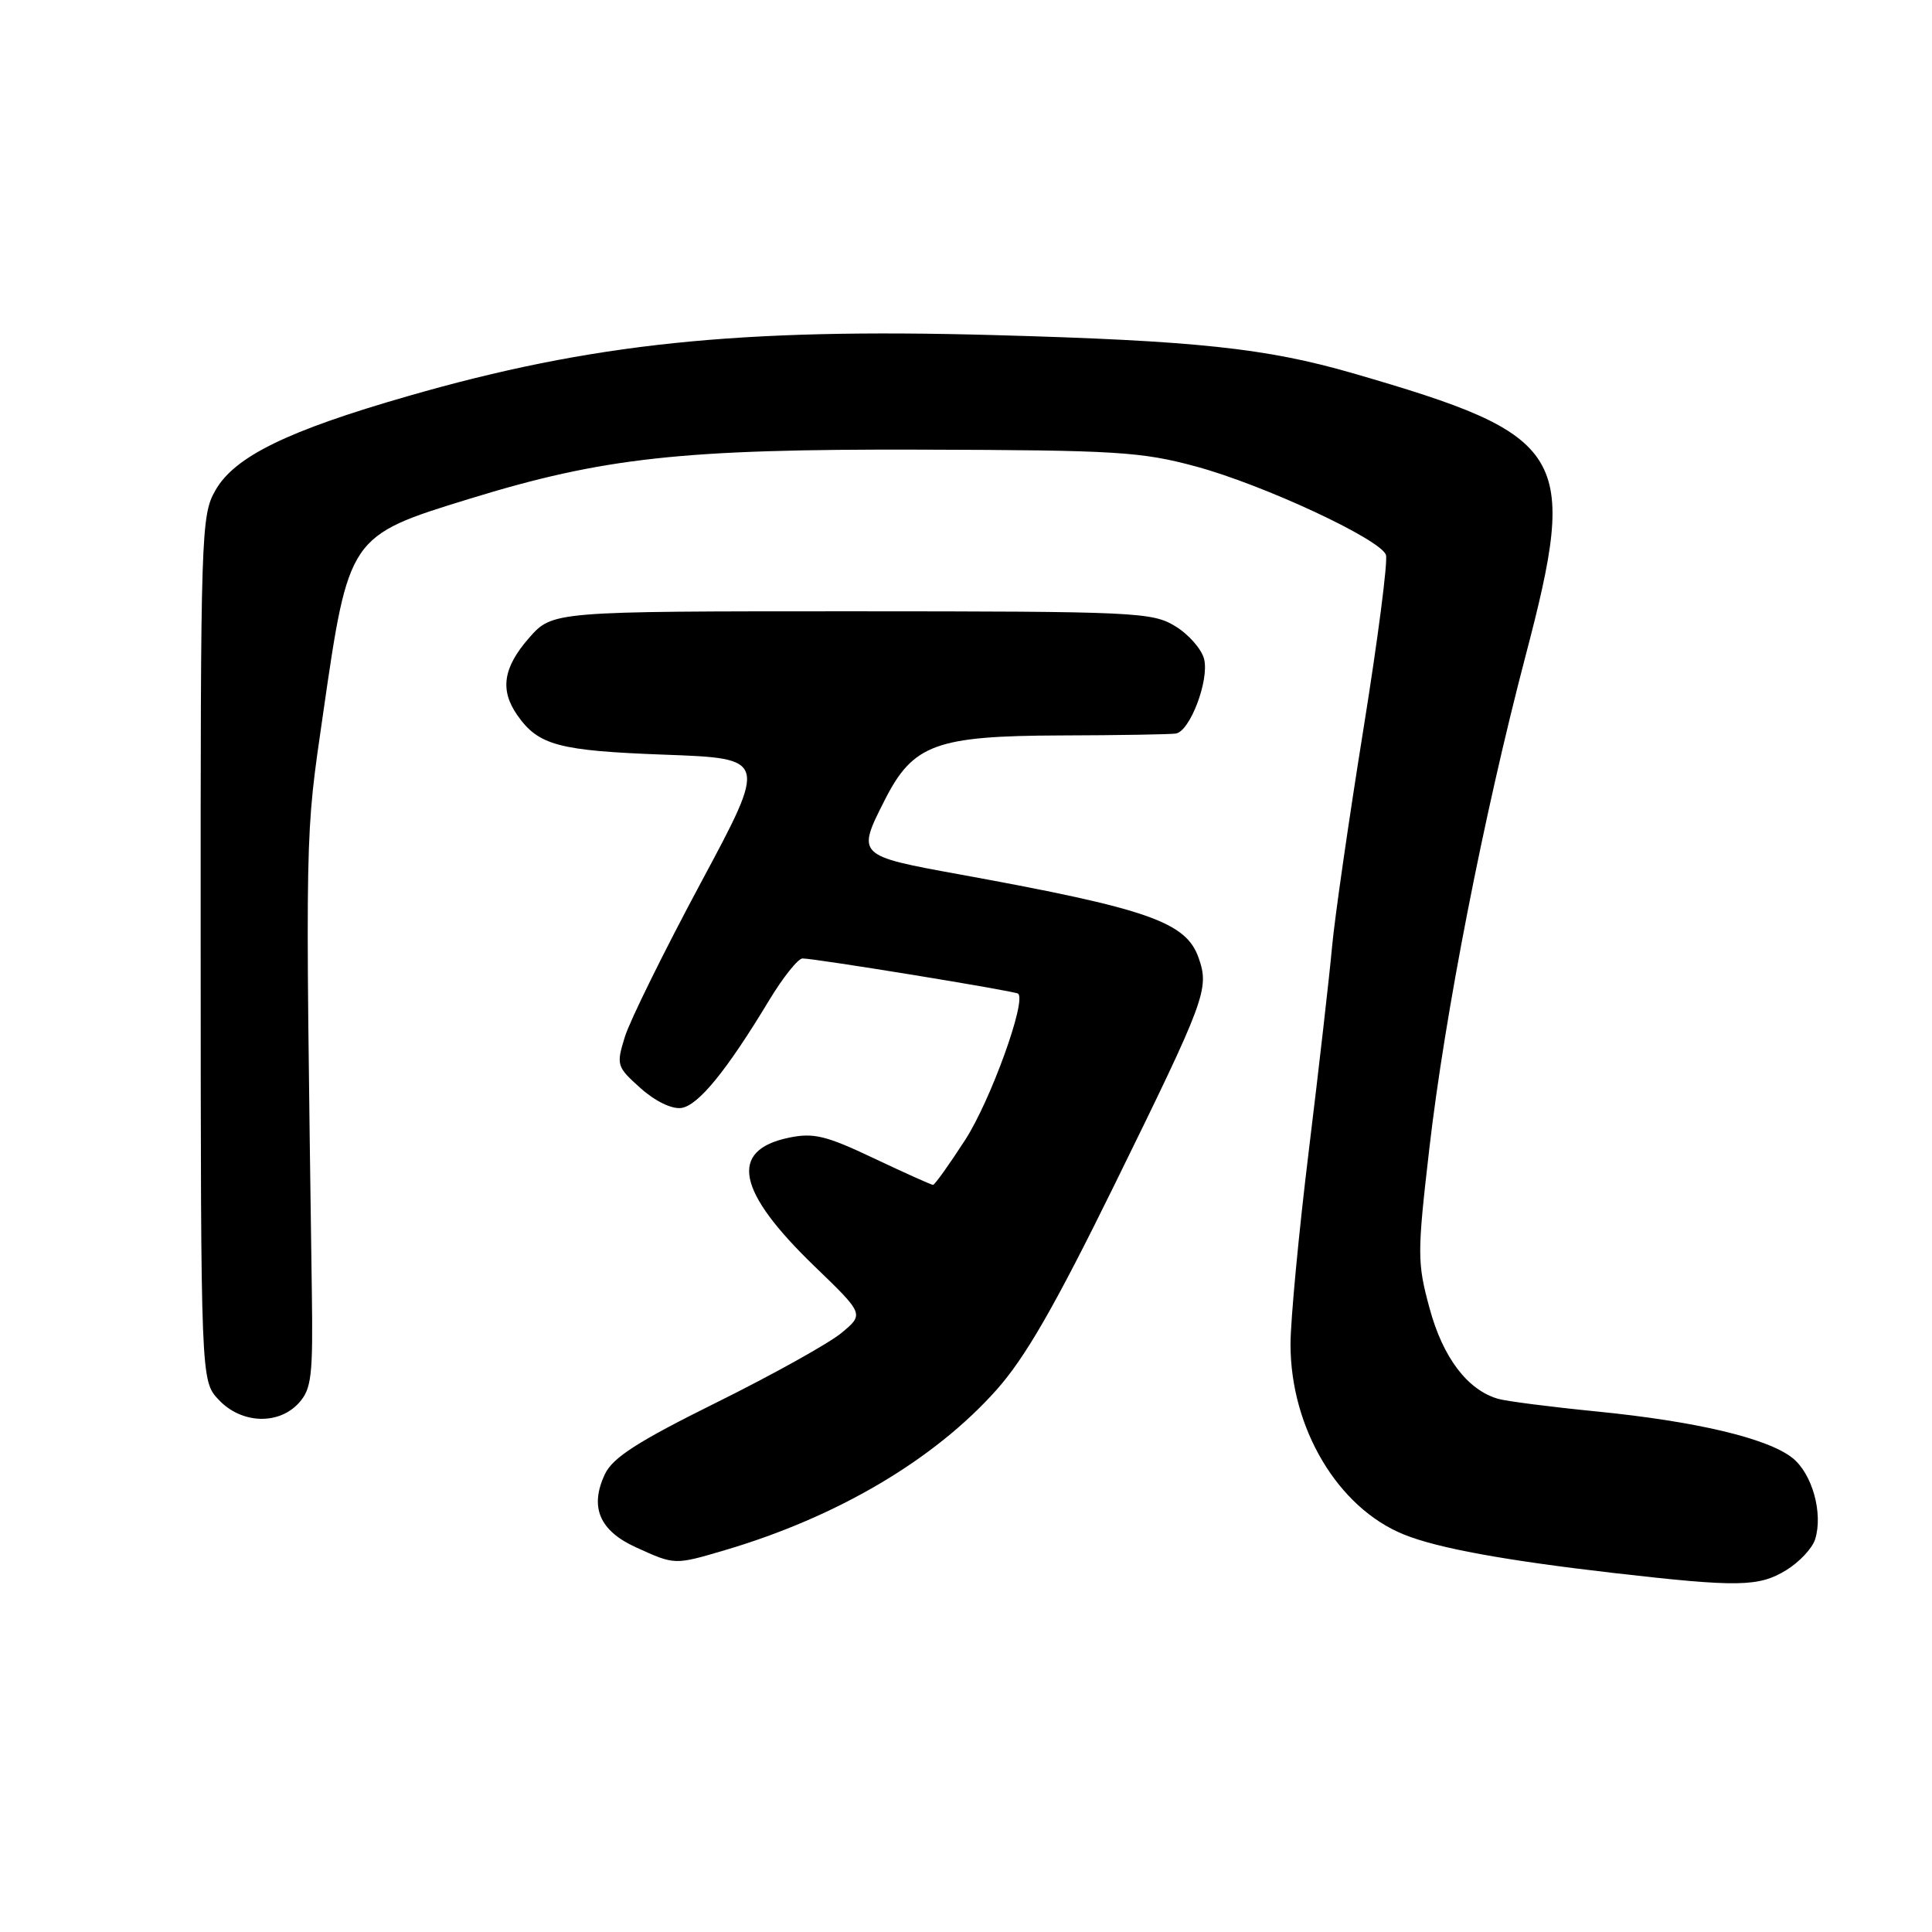 <?xml version="1.0" encoding="UTF-8" standalone="no"?>
<!DOCTYPE svg PUBLIC "-//W3C//DTD SVG 1.1//EN" "http://www.w3.org/Graphics/SVG/1.1/DTD/svg11.dtd" >
<svg xmlns="http://www.w3.org/2000/svg" xmlns:xlink="http://www.w3.org/1999/xlink" version="1.1" viewBox="0 0 256 256">
 <g >
 <path fill="currentColor"
d=" M 236.66 208.07 C 238.40 207.01 240.13 205.17 240.51 203.98 C 241.60 200.53 240.13 195.25 237.49 193.17 C 234.19 190.57 224.72 188.33 211.50 187.02 C 205.45 186.42 199.60 185.67 198.50 185.35 C 194.45 184.18 191.19 179.88 189.43 173.37 C 187.78 167.30 187.78 166.16 189.39 152.23 C 191.43 134.49 196.59 108.09 202.12 87.00 C 209.21 59.99 207.84 57.74 179.27 49.46 C 167.77 46.13 158.48 45.14 131.68 44.40 C 97.84 43.46 78.36 45.49 54.08 52.48 C 38.08 57.08 31.09 60.50 28.55 64.96 C 26.64 68.29 26.57 70.49 26.59 125.69 C 26.61 182.96 26.61 182.96 28.98 185.48 C 31.98 188.67 36.91 188.86 39.60 185.90 C 41.28 184.04 41.48 182.33 41.32 171.15 C 40.45 108.80 40.41 111.21 42.82 94.50 C 46.20 71.08 46.25 71.00 62.12 66.12 C 79.98 60.62 90.31 59.49 122.00 59.58 C 147.95 59.65 151.22 59.85 158.50 61.82 C 167.39 64.23 182.84 71.41 183.64 73.51 C 183.93 74.26 182.58 84.68 180.65 96.68 C 178.72 108.68 176.85 121.65 176.50 125.50 C 176.15 129.35 174.77 141.46 173.43 152.42 C 172.09 163.37 171.00 174.94 171.00 178.13 C 171.00 189.25 177.27 199.78 186.00 203.32 C 190.46 205.14 199.47 206.78 214.00 208.45 C 230.31 210.32 233.04 210.27 236.66 208.07 Z  M 96.07 205.40 C 110.93 201.01 123.77 193.44 132.02 184.19 C 135.84 179.91 139.73 173.16 147.67 157.00 C 159.77 132.36 160.26 131.05 158.83 126.94 C 157.17 122.17 152.20 120.43 127.25 115.88 C 113.51 113.38 113.50 113.37 117.25 105.98 C 120.98 98.62 124.02 97.51 140.50 97.45 C 148.20 97.43 155.09 97.31 155.80 97.20 C 157.68 96.91 160.25 90.13 159.55 87.33 C 159.22 86.01 157.50 84.05 155.72 82.97 C 152.66 81.11 150.50 81.01 112.85 81.00 C 73.21 81.00 73.21 81.00 70.10 84.53 C 66.67 88.45 66.21 91.43 68.55 94.77 C 71.35 98.77 74.03 99.48 88.10 100.00 C 101.70 100.50 101.70 100.50 92.85 117.00 C 87.98 126.08 83.46 135.25 82.80 137.38 C 81.64 141.13 81.71 141.35 84.88 144.19 C 86.83 145.93 89.03 146.99 90.29 146.81 C 92.53 146.48 96.28 141.88 101.88 132.60 C 103.74 129.52 105.74 127.00 106.34 127.00 C 108.03 127.00 134.45 131.31 134.90 131.66 C 136.06 132.55 131.25 145.85 127.90 151.03 C 125.78 154.31 123.86 157.00 123.63 157.00 C 123.40 157.00 119.87 155.41 115.79 153.48 C 109.45 150.47 107.81 150.07 104.53 150.75 C 96.53 152.42 97.62 157.85 107.95 167.81 C 114.50 174.13 114.50 174.13 111.50 176.62 C 109.85 177.99 102.42 182.13 95.00 185.81 C 84.52 191.00 81.20 193.13 80.16 195.32 C 78.09 199.69 79.43 202.84 84.29 205.04 C 89.43 207.38 89.36 207.38 96.07 205.40 Z "/>
</g>
</svg>